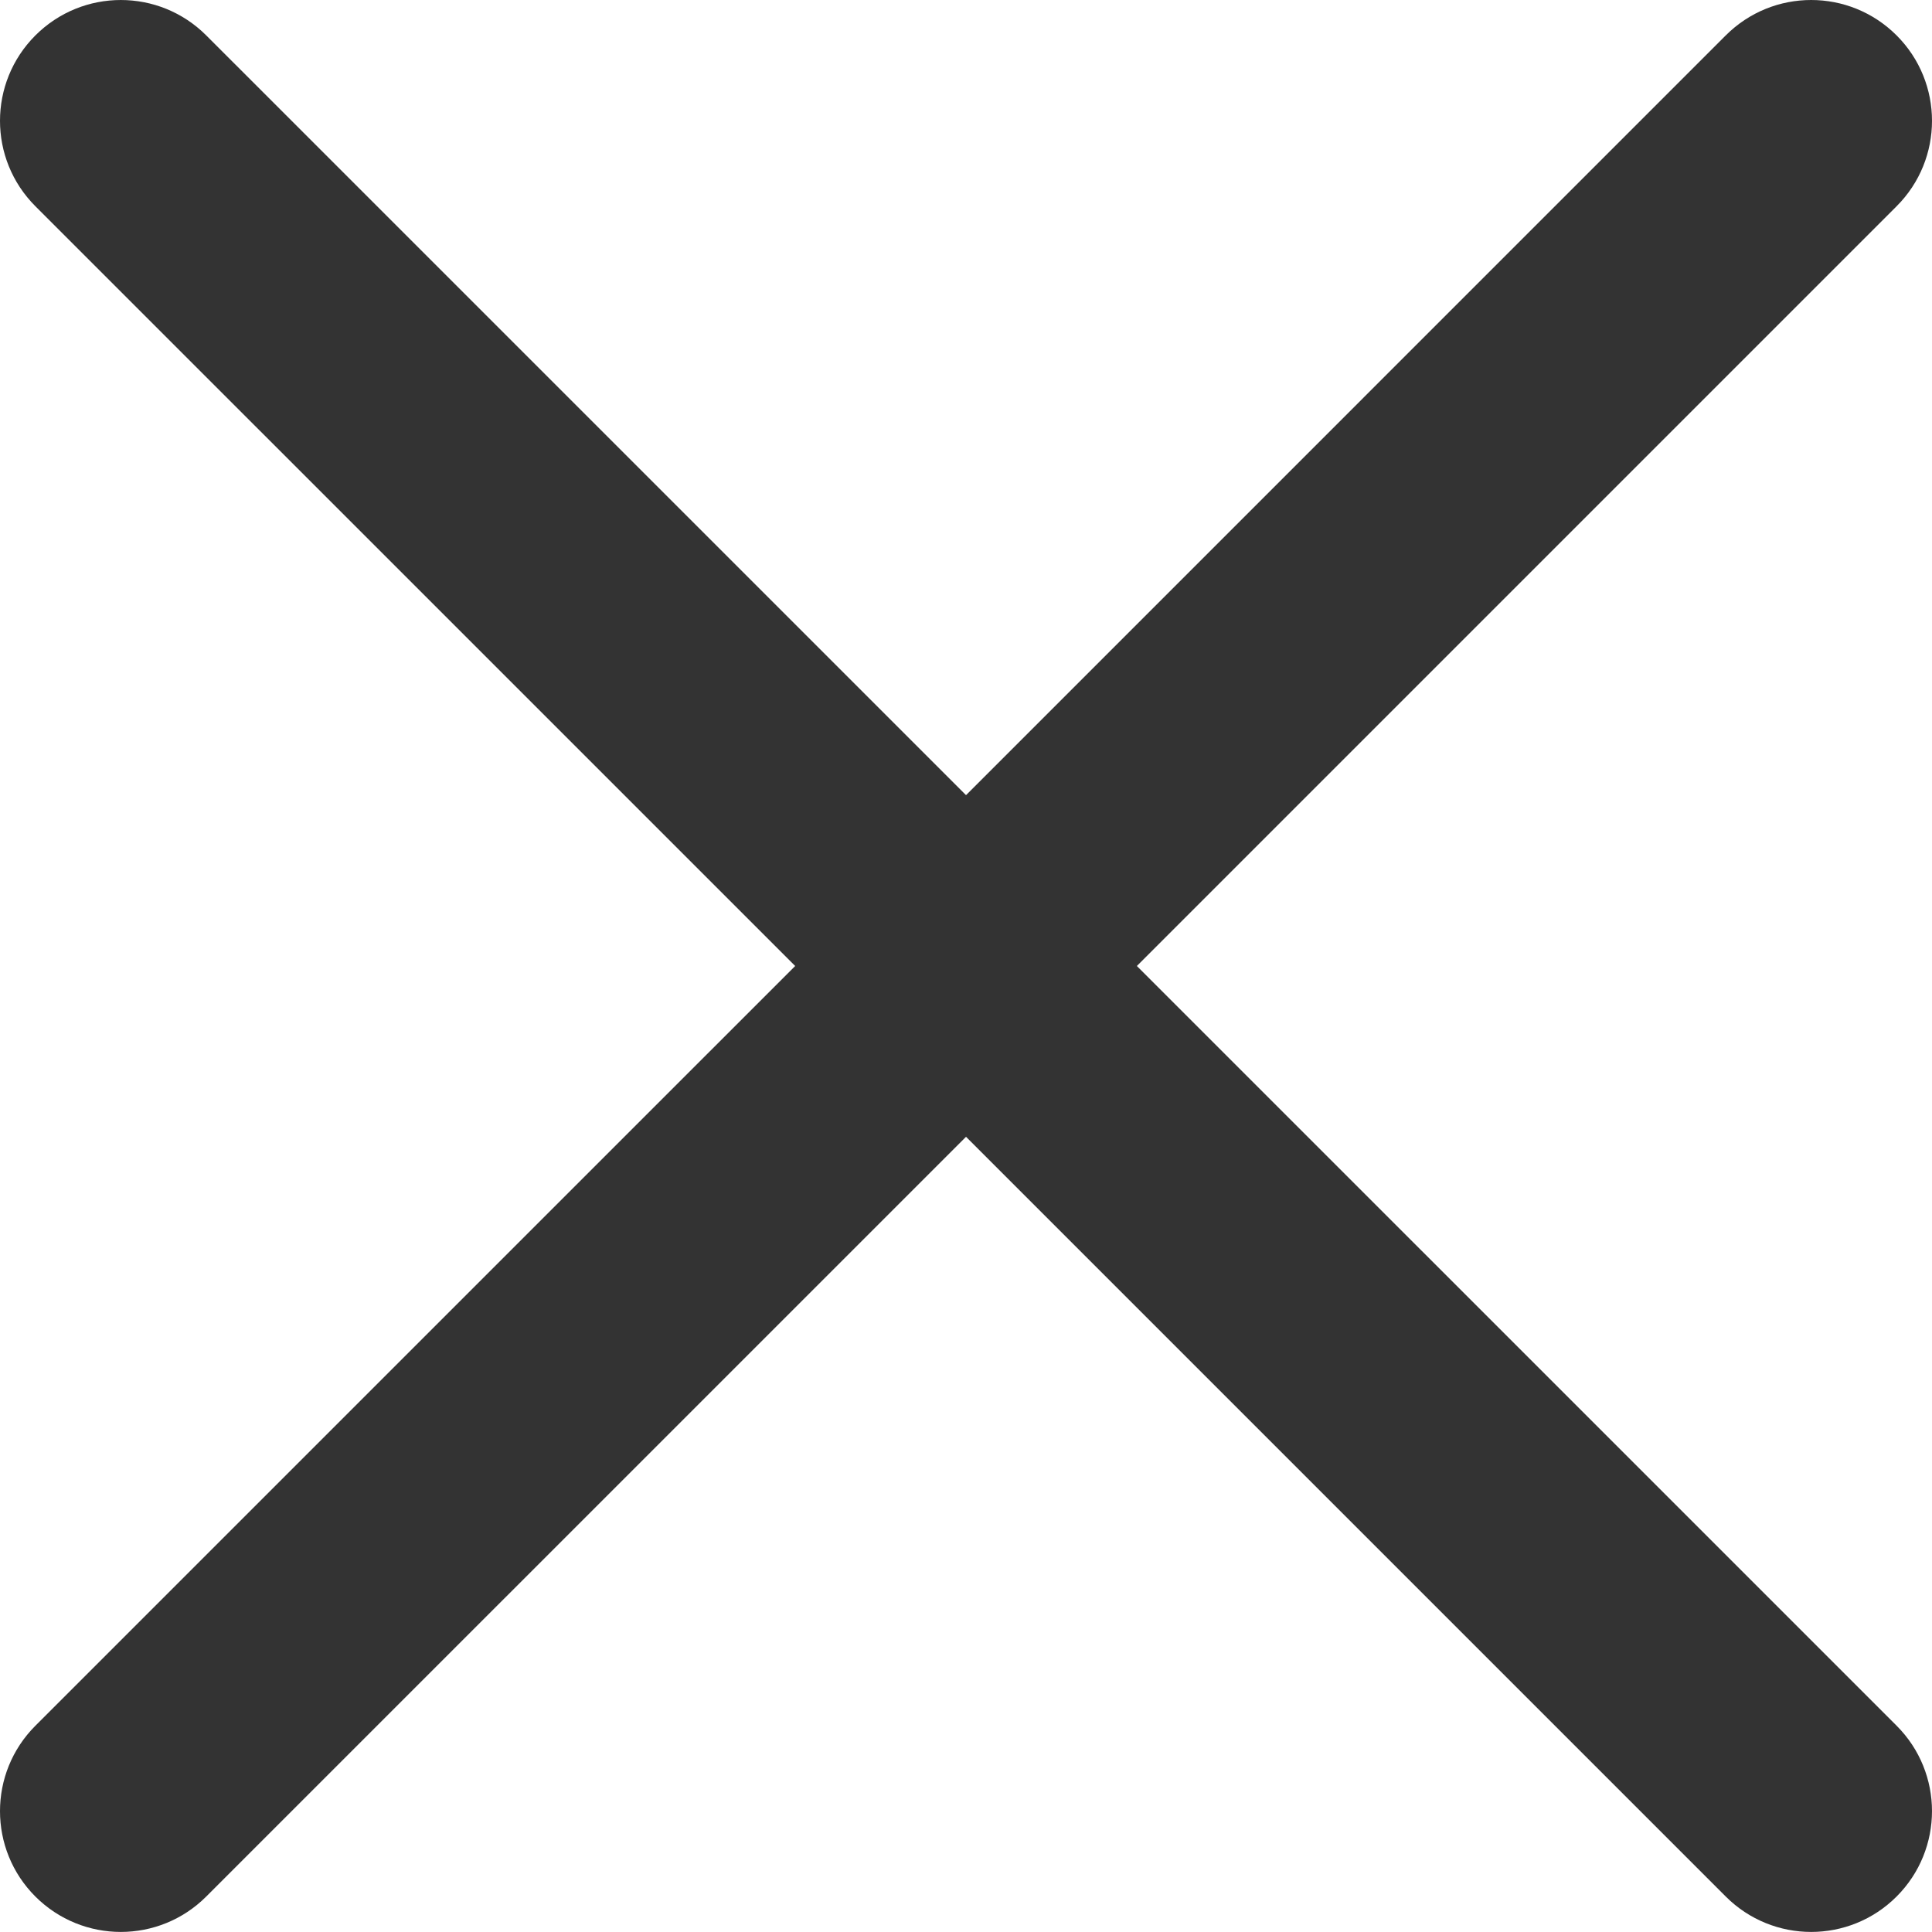 <?xml version="1.0" encoding="utf-8"?>
<!-- Generator: Adobe Illustrator 15.0.0, SVG Export Plug-In . SVG Version: 6.00 Build 0)  -->
<!DOCTYPE svg PUBLIC "-//W3C//DTD SVG 1.1//EN" "http://www.w3.org/Graphics/SVG/1.1/DTD/svg11.dtd">
<svg version="1.1" id="Capa_1" xmlns="http://www.w3.org/2000/svg" xmlns:xlink="http://www.w3.org/1999/xlink" x="0px" y="0px"
	 width="595.279px" height="595.256px" viewBox="0 123.317 595.279 595.256" enable-background="new 0 123.317 595.279 595.256"
	 xml:space="preserve">
<g>
	<path fill="#333333" d="M350.285,420.951l234.087-234.086c14.544-14.531,14.544-38.108,0-52.64
		c-14.544-14.543-38.096-14.543-52.64,0L297.647,368.312l-234.1-234.086c-14.543-14.543-38.096-14.543-52.64,0
		c-14.543,14.531-14.543,38.108,0,52.64l234.1,234.086l-234.1,234.087c-14.543,14.531-14.543,38.108,0,52.64
		c7.271,7.259,16.802,10.896,26.32,10.896c9.518,0,19.048-3.637,26.319-10.908l234.1-234.087l234.086,234.087
		c7.271,7.271,16.802,10.908,26.32,10.908c9.518,0,19.048-3.637,26.319-10.908c14.544-14.531,14.544-38.108,0-52.64L350.285,420.951
		z"/>
</g>
</svg>
